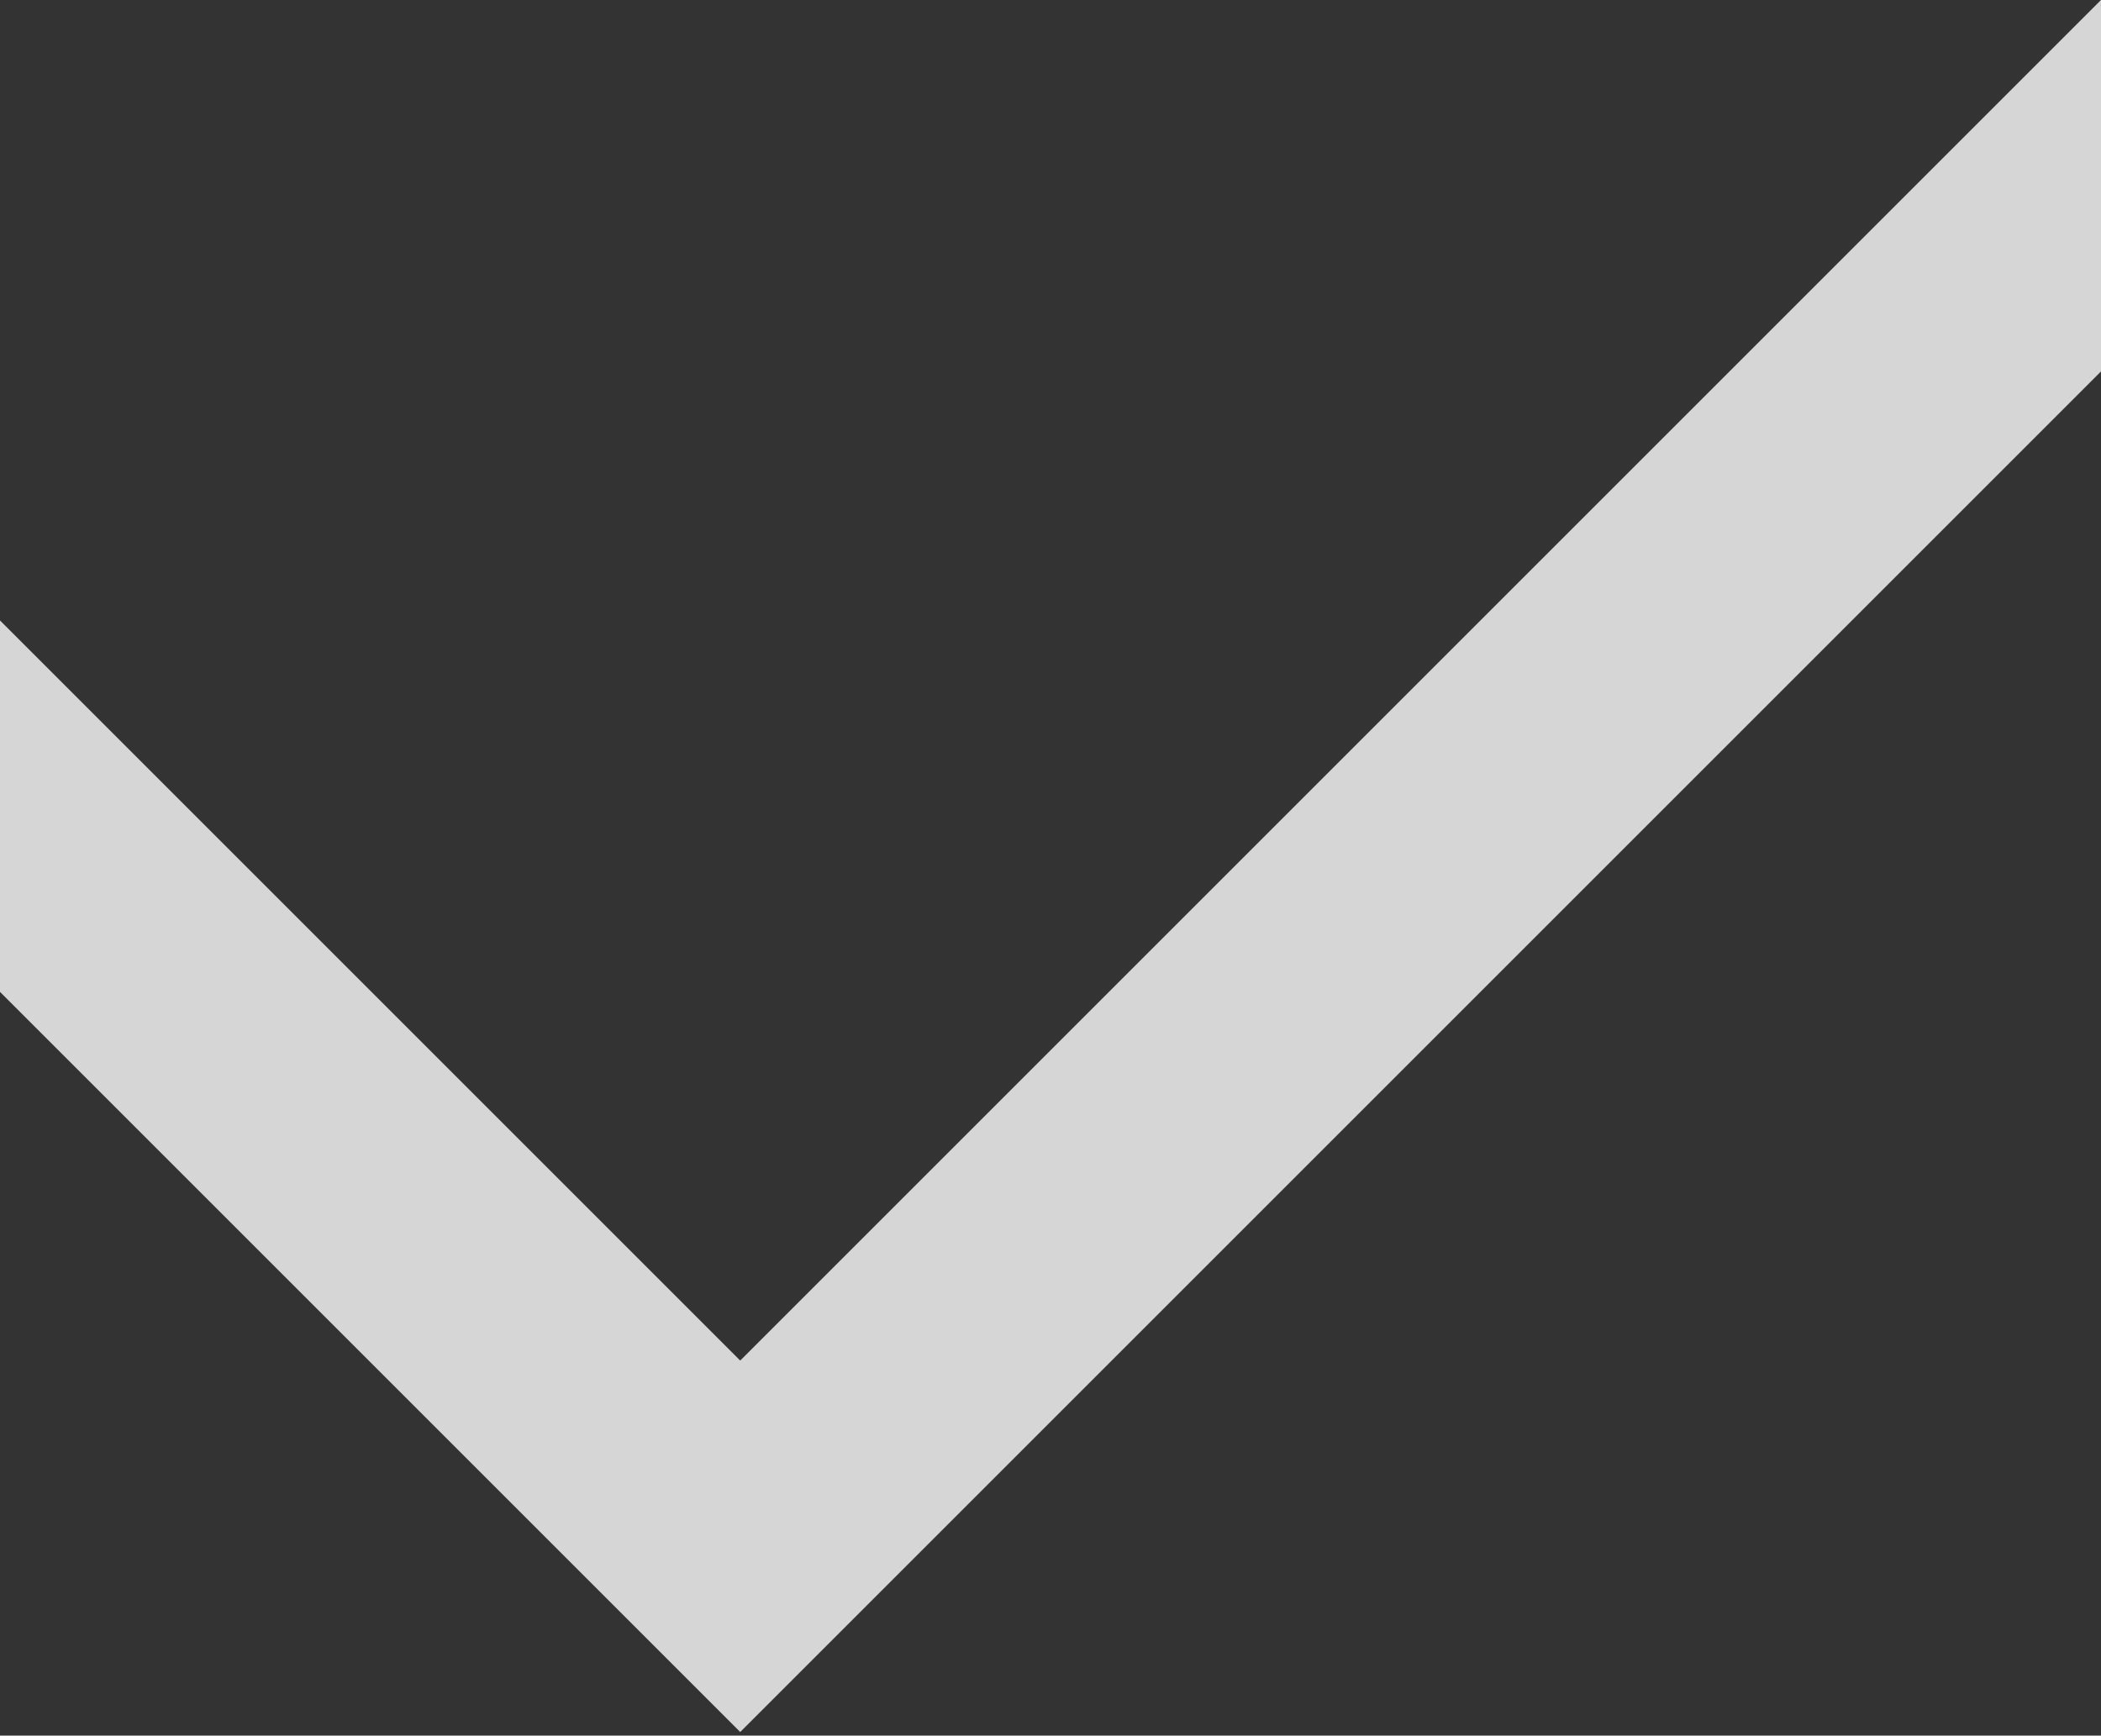 <svg width="374" height="309" viewBox="0 0 374 309" fill="none" xmlns="http://www.w3.org/2000/svg">
<rect x="0" y="0" width="374" height="309" fill="#333333" stroke="none"/>
<path opacity="0.8" fill-rule="evenodd" clip-rule="evenodd" d="M374 0V66.13L131.767 308.363L3.25041e-06 176.596L0 110.466L131.767 242.233L374 0Z" fill="white"/>
</svg>
